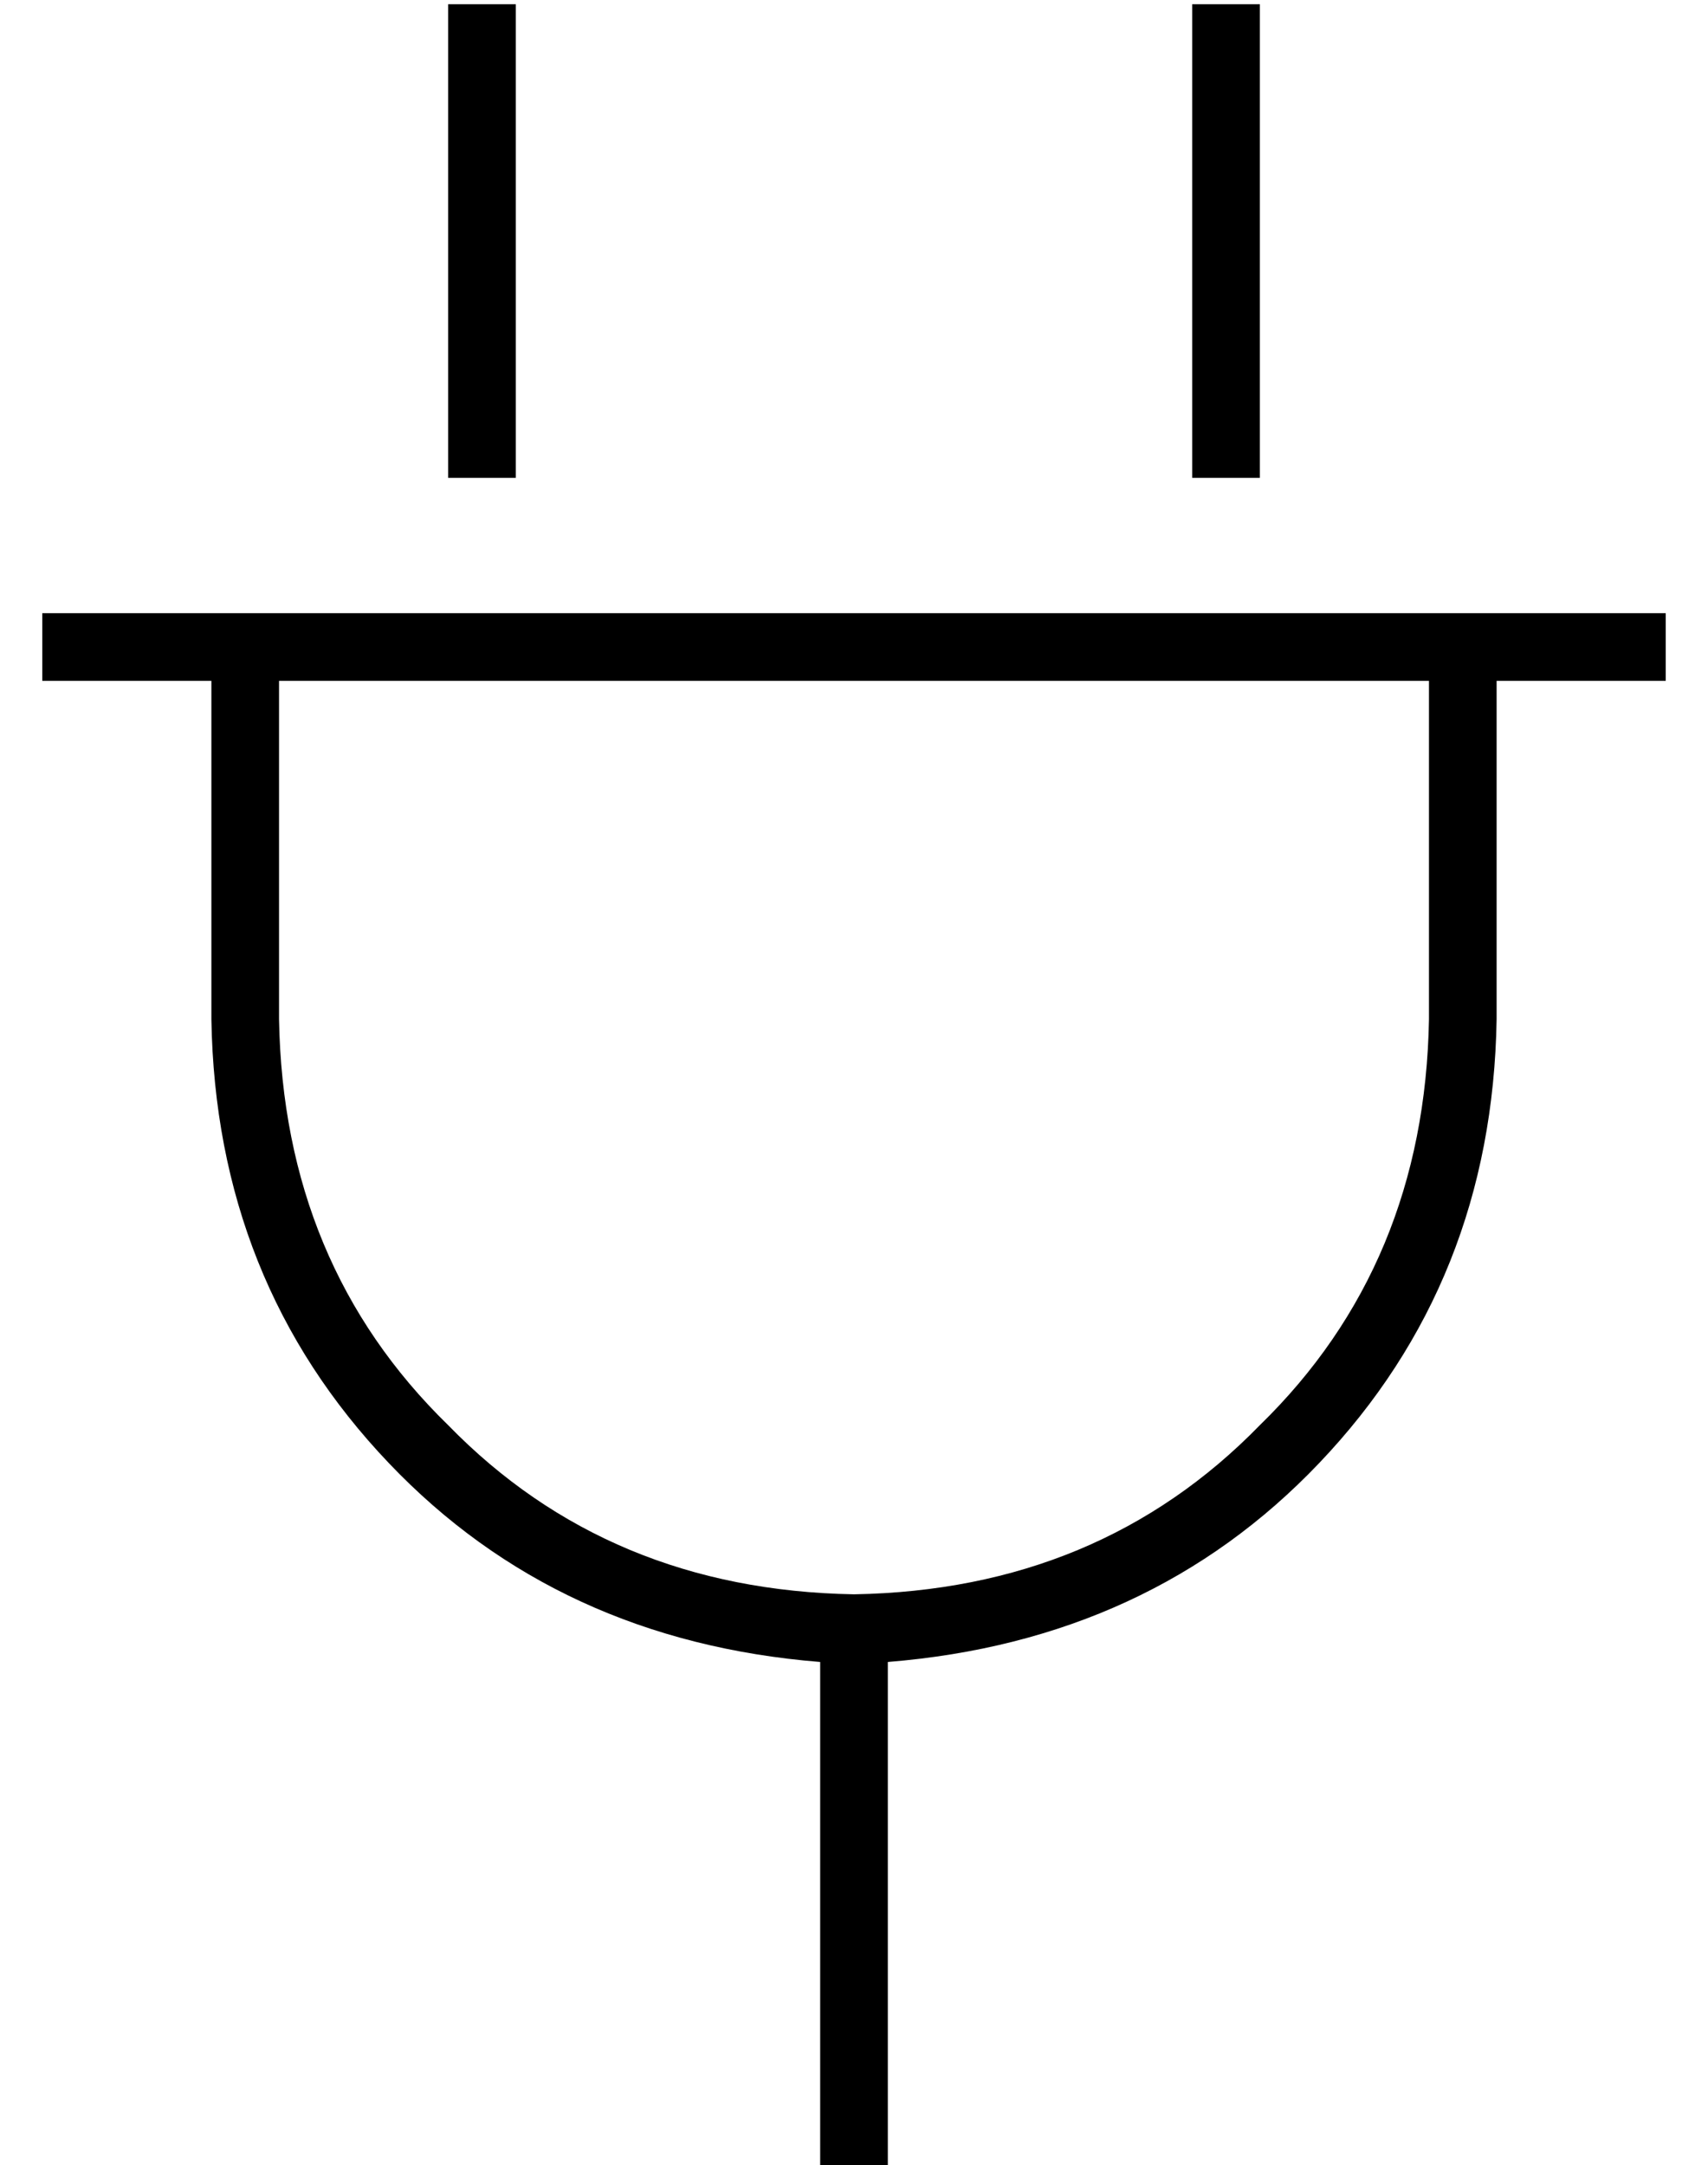 <?xml version="1.0" standalone="no"?>
<!DOCTYPE svg PUBLIC "-//W3C//DTD SVG 1.1//EN" "http://www.w3.org/Graphics/SVG/1.1/DTD/svg11.dtd" >
<svg xmlns="http://www.w3.org/2000/svg" xmlns:xlink="http://www.w3.org/1999/xlink" version="1.1" viewBox="-10 -40 404 512">
   <path fill="currentColor"
d="M112 -31v-8v8v-8h-16v0v8v0v104v0h16v0v-104v0zM288 -31v-8v8v-8h-16v0v8v0v104v0h16v0v-104v0zM8 105h-8h8h-8v16v0h8h32v80v0q1 62 42 105q40 42 102 47v112v0v8v0h16v0v-8v0v-112v0q62 -5 102 -47q41 -43 42 -105v-80v0h32h8v-16v0h-8h-368zM192 337q-58 -1 -96 -40v0
v0q-39 -38 -40 -96v-80v0h272v0v80v0q-1 58 -40 96q-38 39 -96 40v0z" />
</svg>
